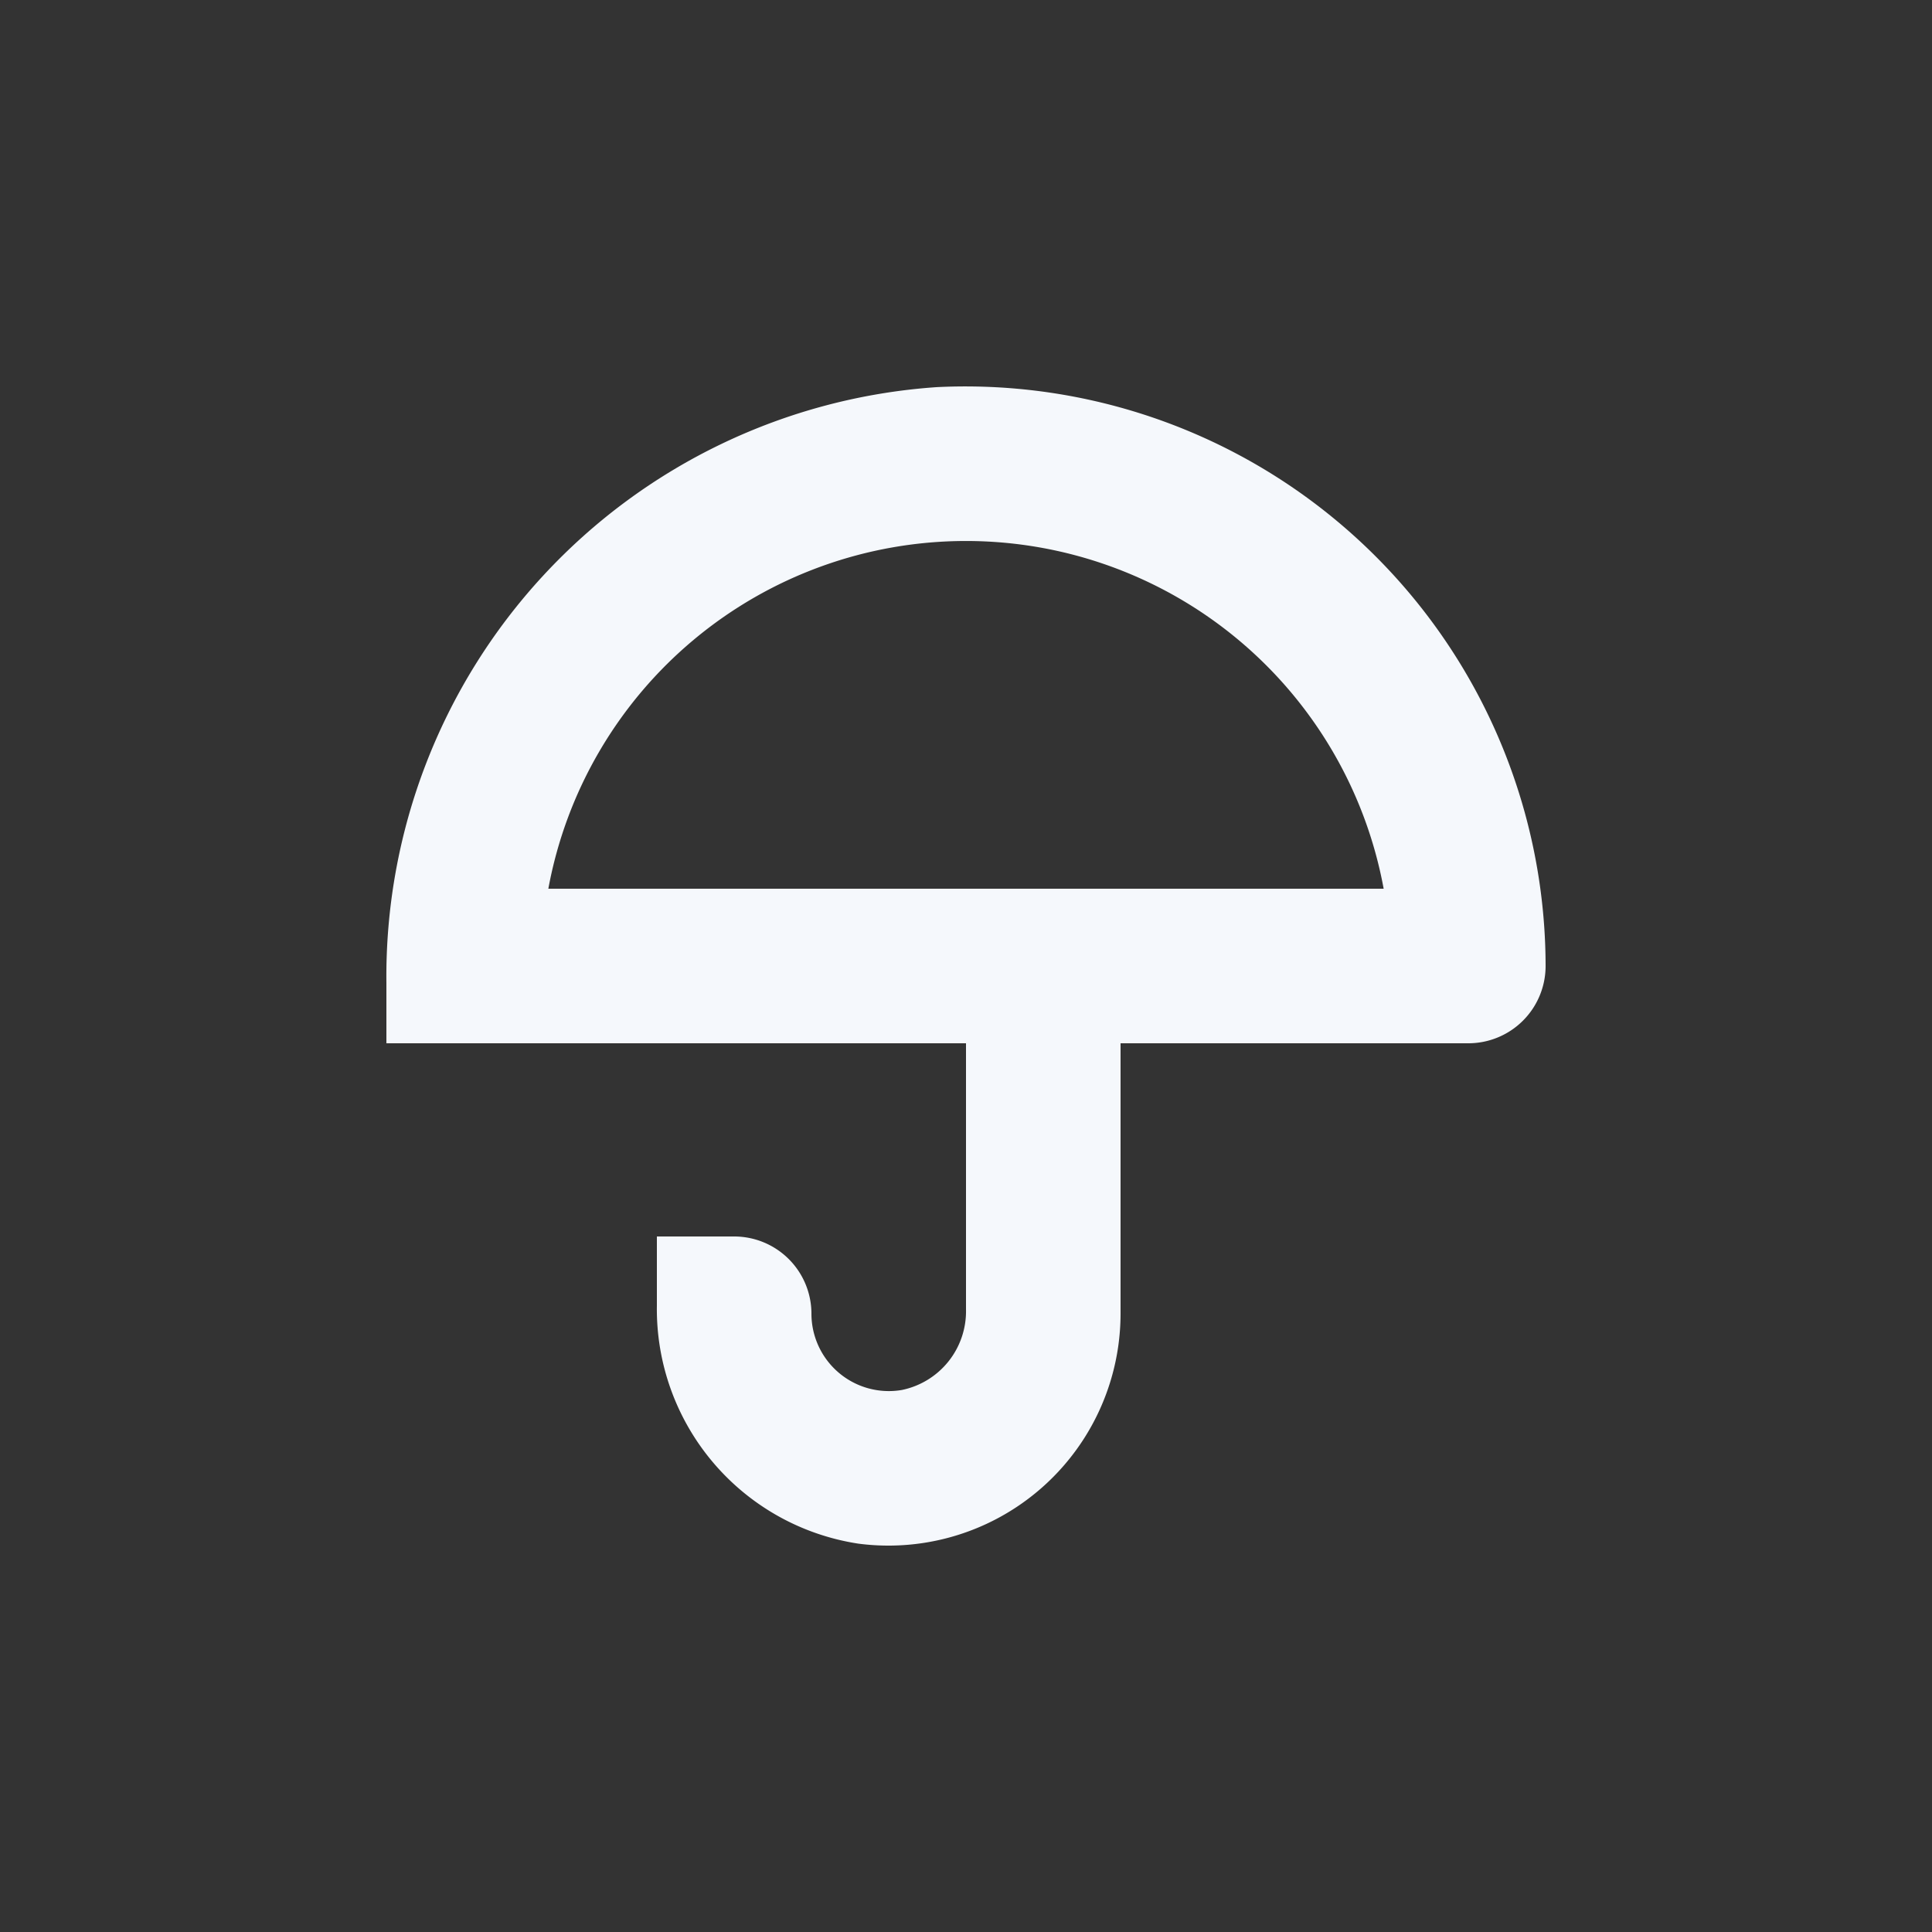 <svg id="Elementos" xmlns="http://www.w3.org/2000/svg" viewBox="0 0 50 50"><rect x="0" y="0" width="50" height="50" fill="#333333" stroke="none"/><defs><style>.cls-1{fill:#f5f8fc;}</style></defs><path class="cls-1" d="M24.244,10.019A15.288,15.288,0,0,0,10,25.435V27H25v6.888a2.079,2.079,0,0,1-1.662,2.085A2.003,2.003,0,0,1,21,34h0a2,2,0,0,0-2-2H17v1.791a6.14,6.14,0,0,0,5.211,6.158A6.007,6.007,0,0,0,29,34V27h9a2,2,0,0,0,2-2h0A15.016,15.016,0,0,0,24.244,10.019ZM14.191,23a10.991,10.991,0,0,1,21.618,0Z"/></svg>